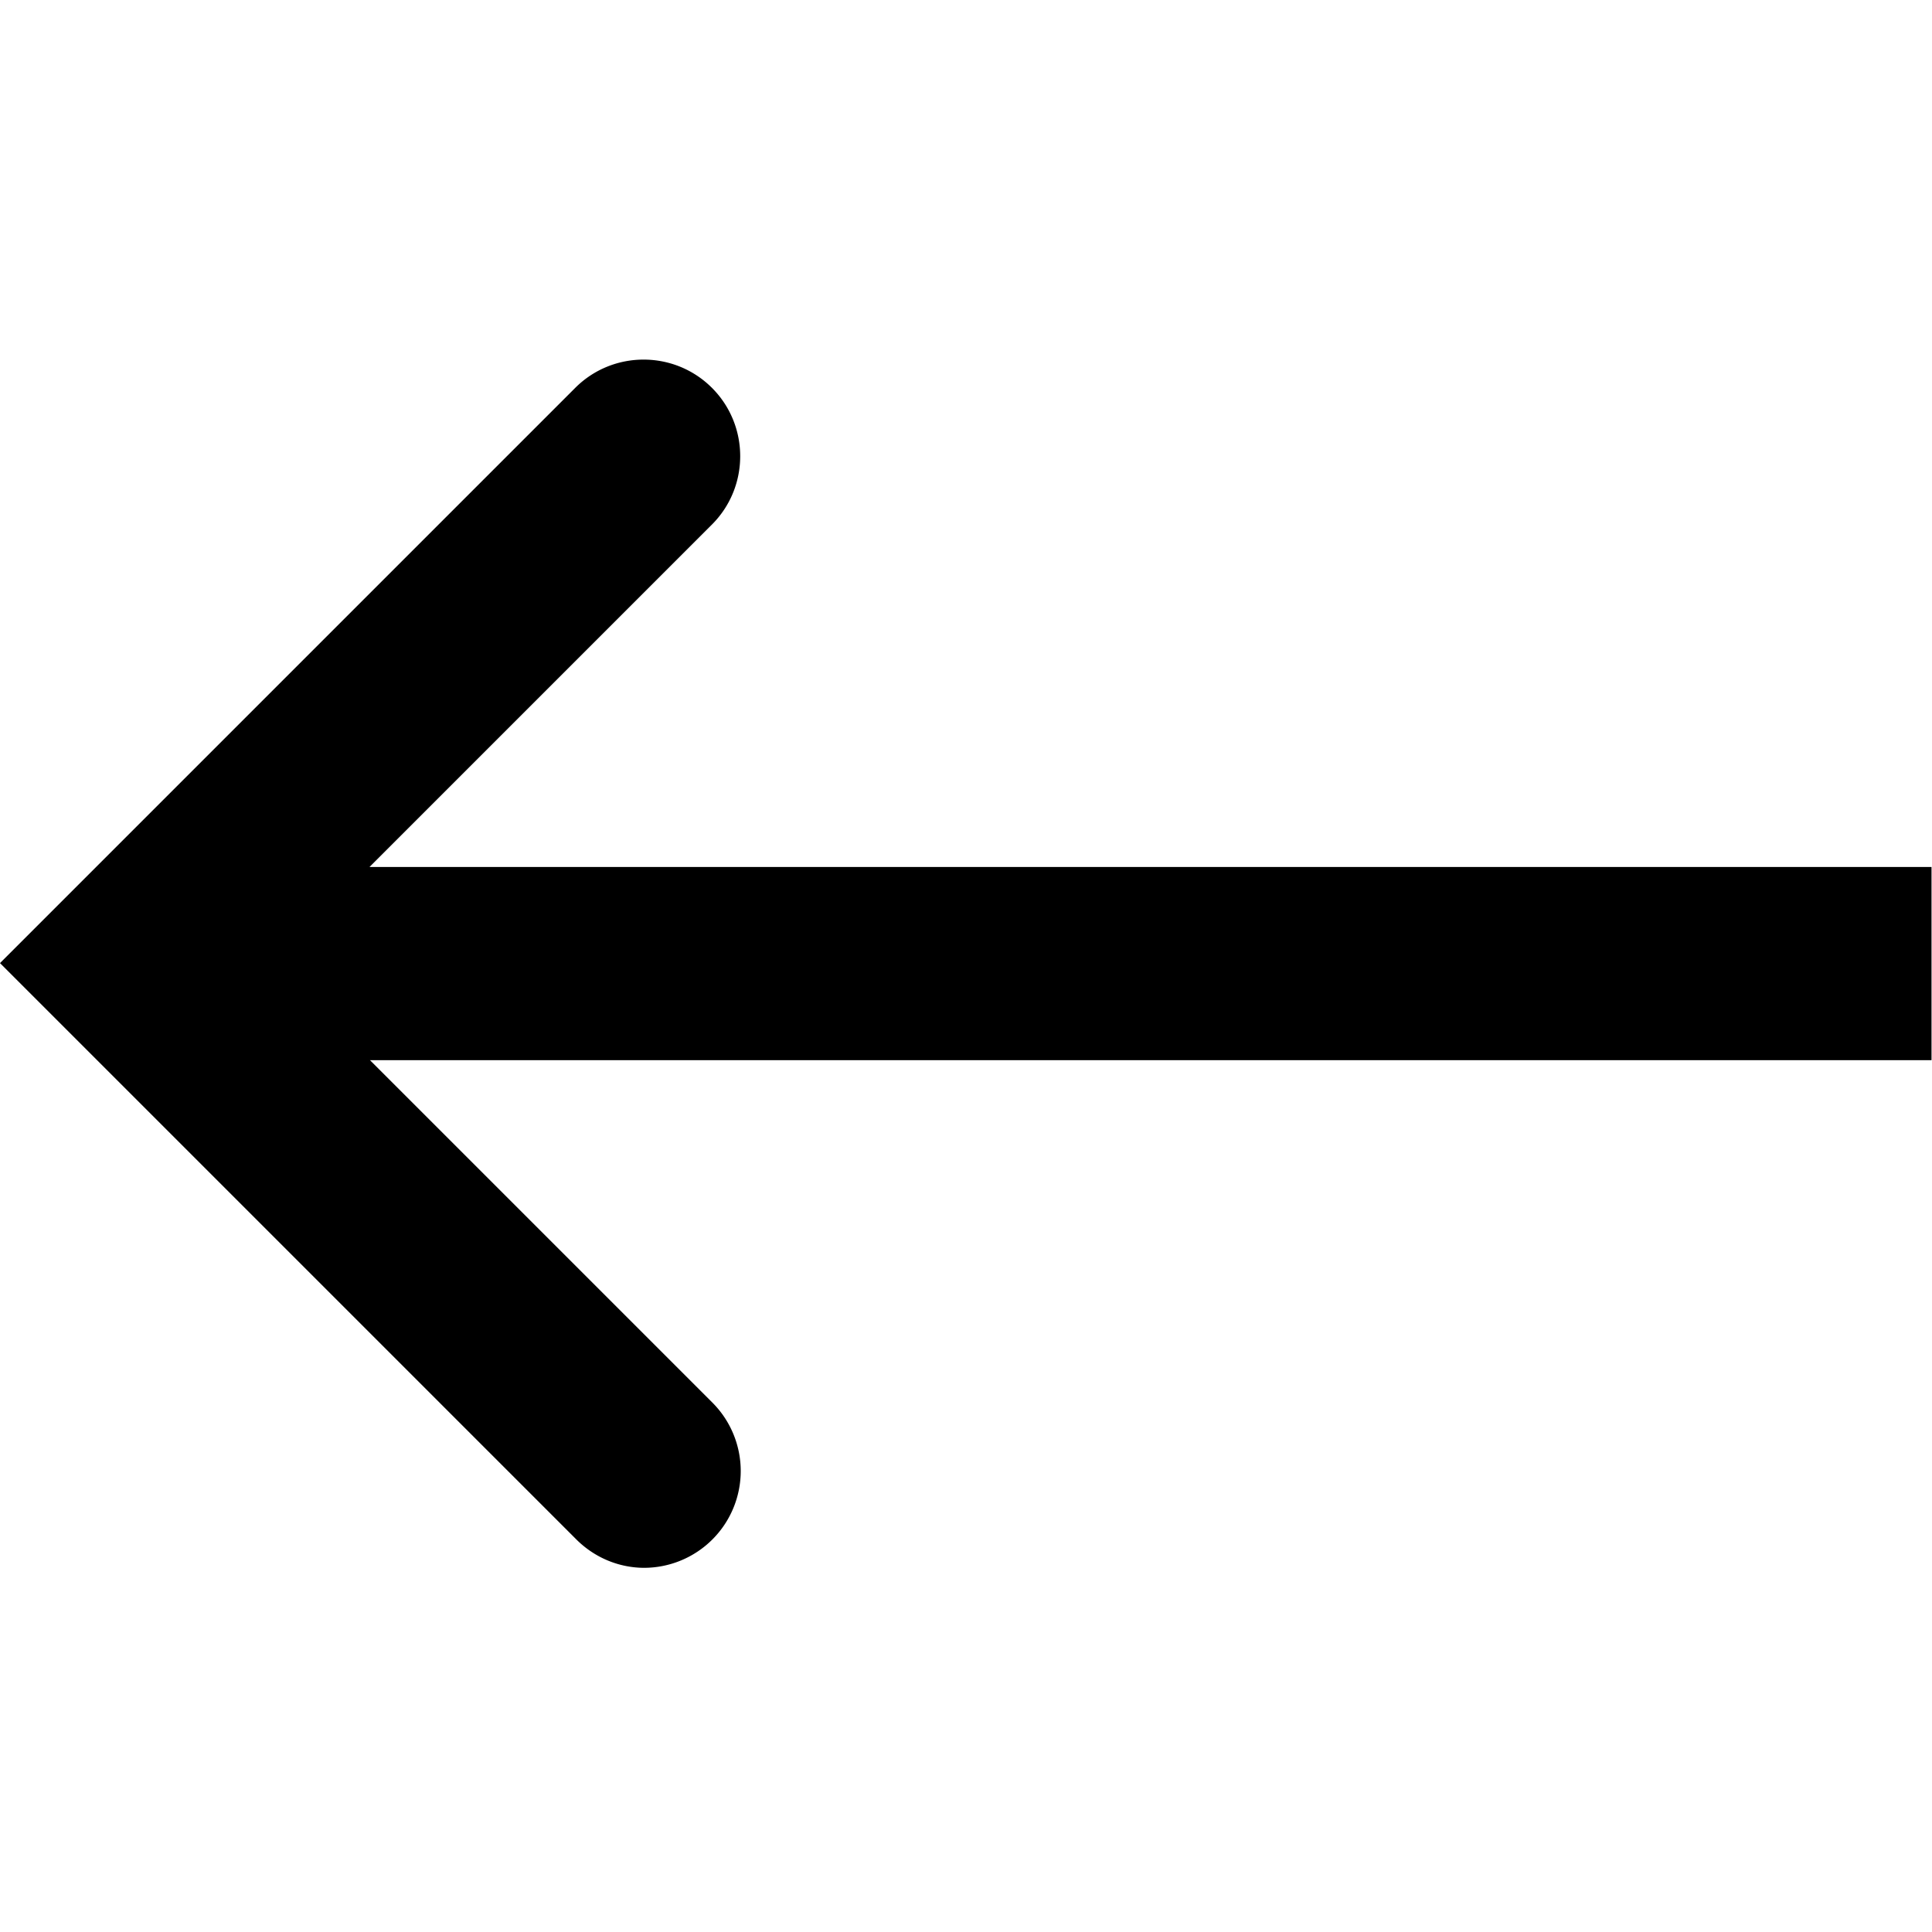 <svg viewBox="0 0 40 40" xmlns="http://www.w3.org/2000/svg">
  <path d="M11.91 8.03c.78-.78 2.05-.78 2.83 0s.78 2.05 0 2.83l-7.09 7.09h32.34v4H7.66l7.09 7.09a2.004 2.004 0 0 1-1.41 3.42c-.51 0-1.02-.2-1.41-.59L0 19.94z"/>
</svg>
